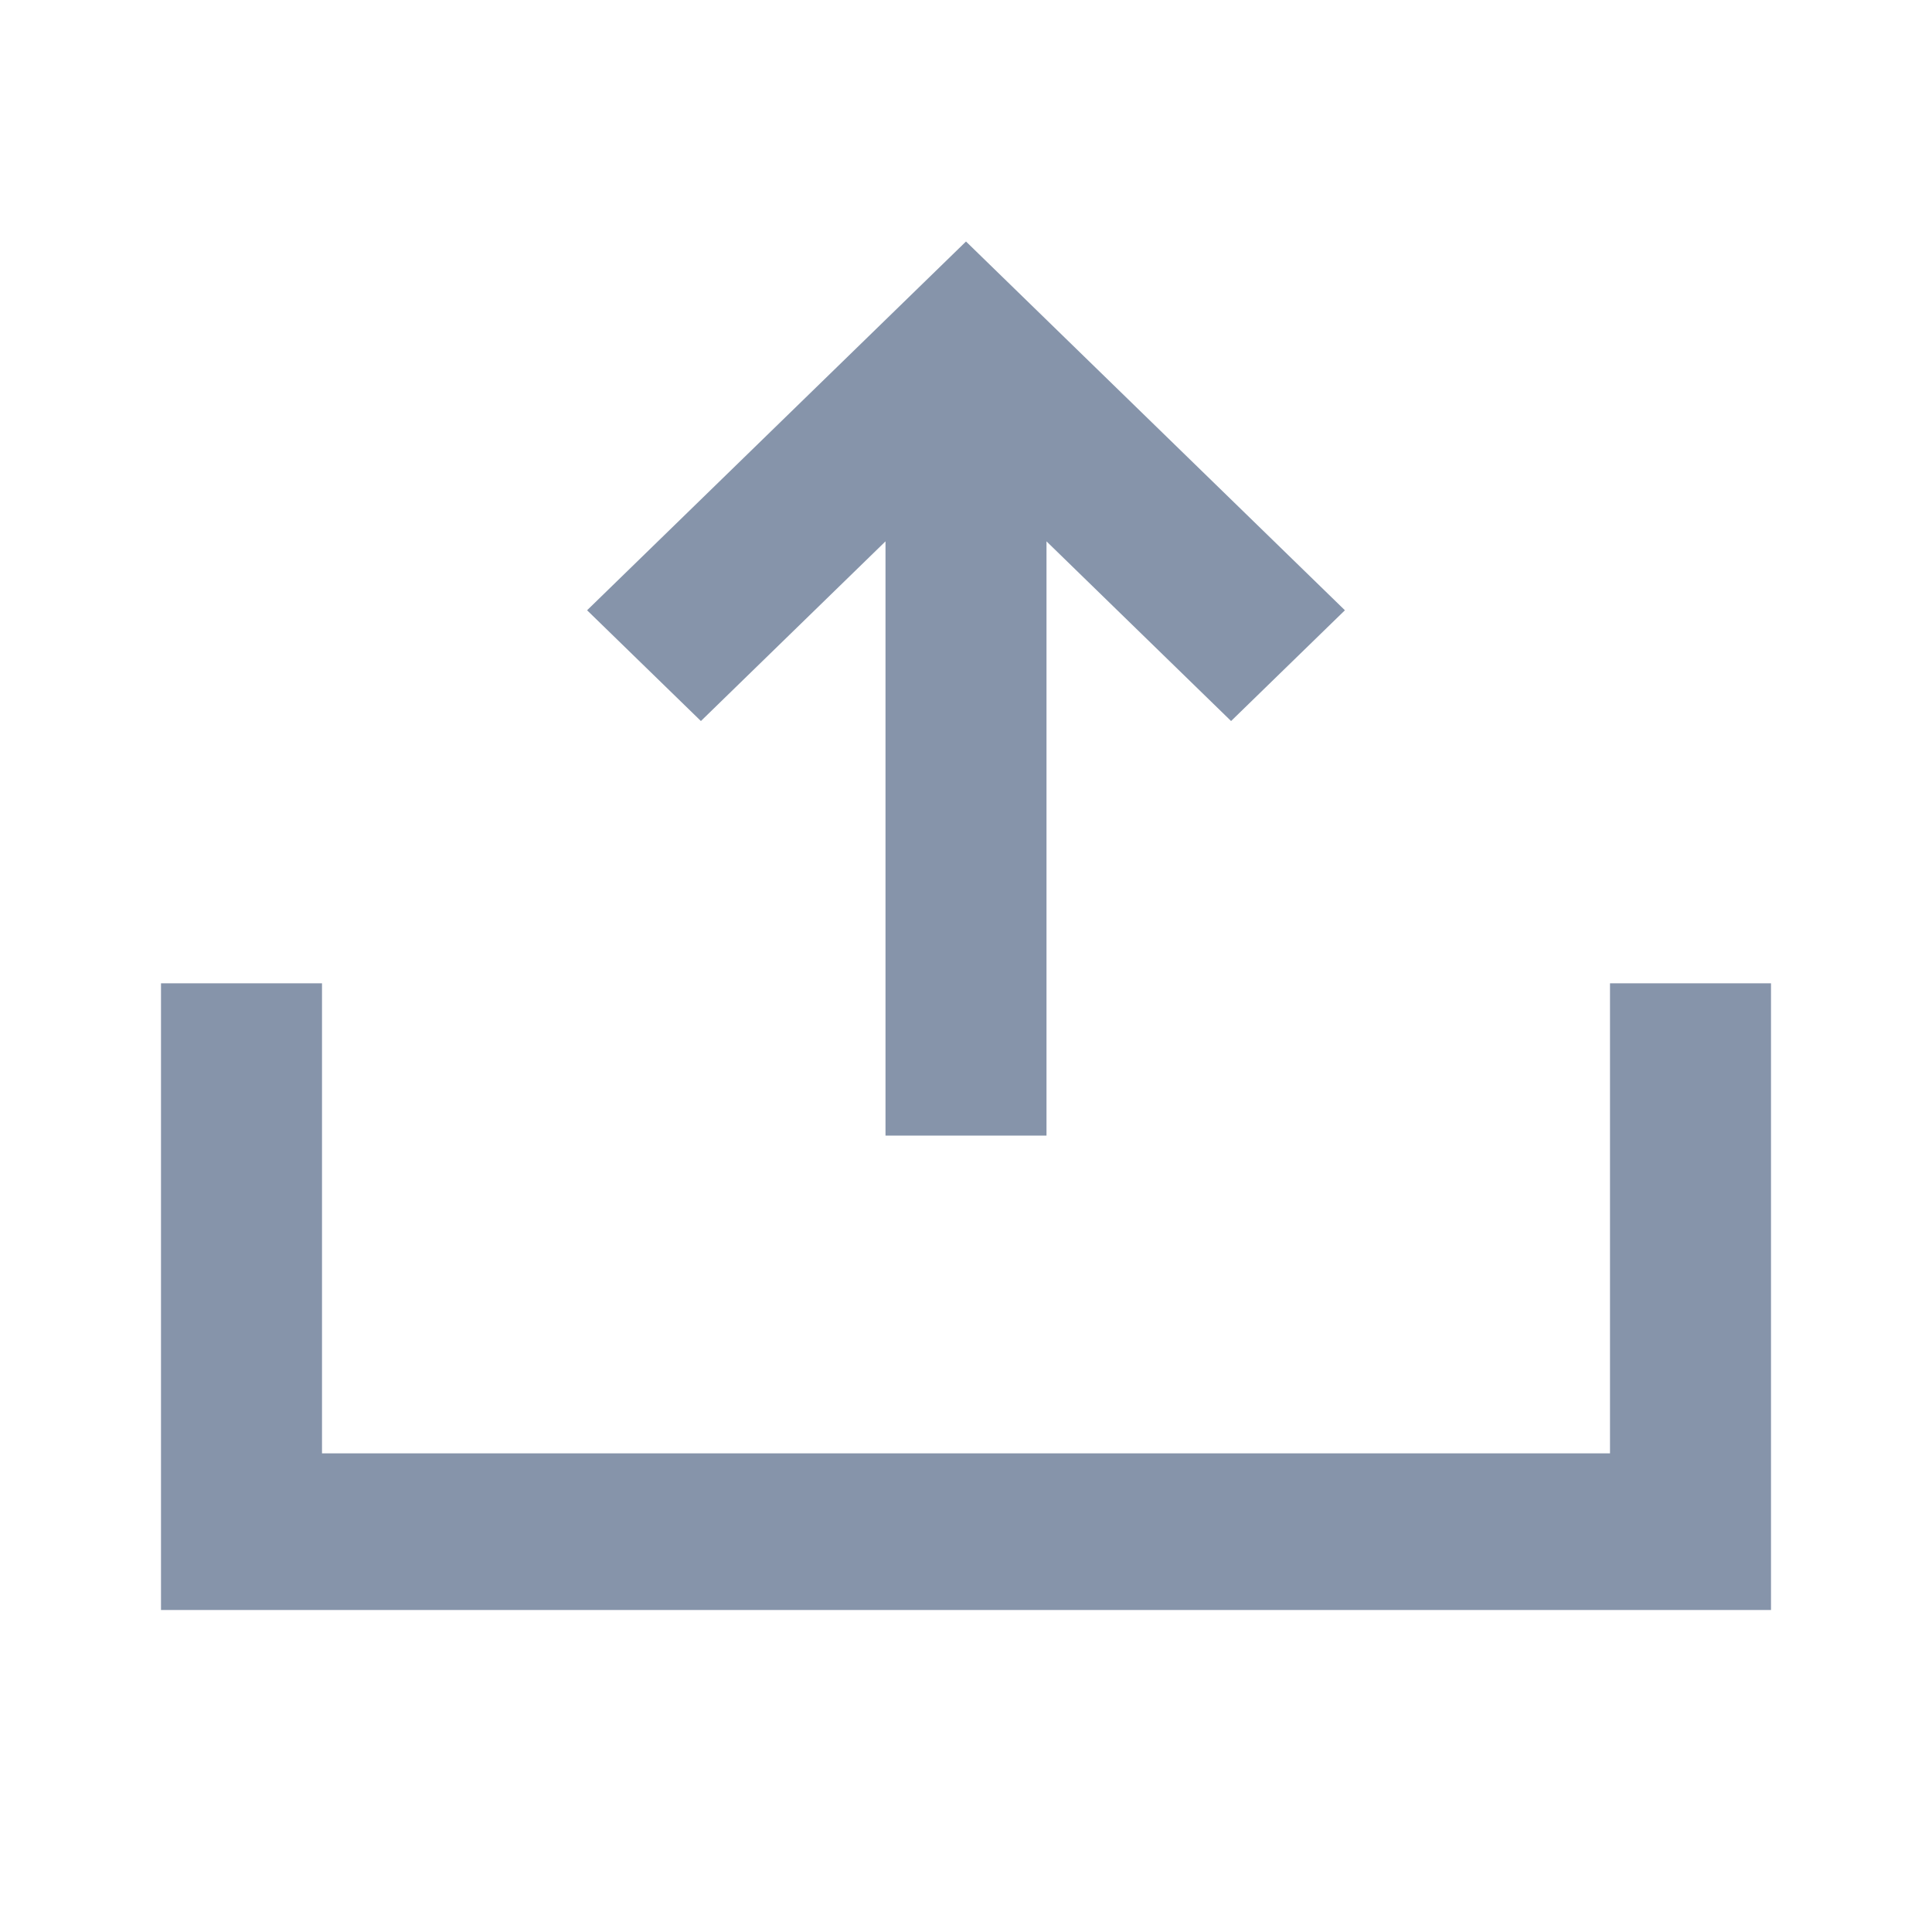<svg width="24" height="24" viewBox="0 0 24 24" fill="none" xmlns="http://www.w3.org/2000/svg">
<path d="M4 18.054H20V12.215H22V20H2V12.215H4V18.054Z" fill="#8694AA"/>
<path d="M16.707 7.581L15.293 8.957L13 6.725V14.107H11V6.725L8.707 8.957L7.293 7.581L12 3L16.707 7.581Z" fill="#8694AA"/>
</svg>
